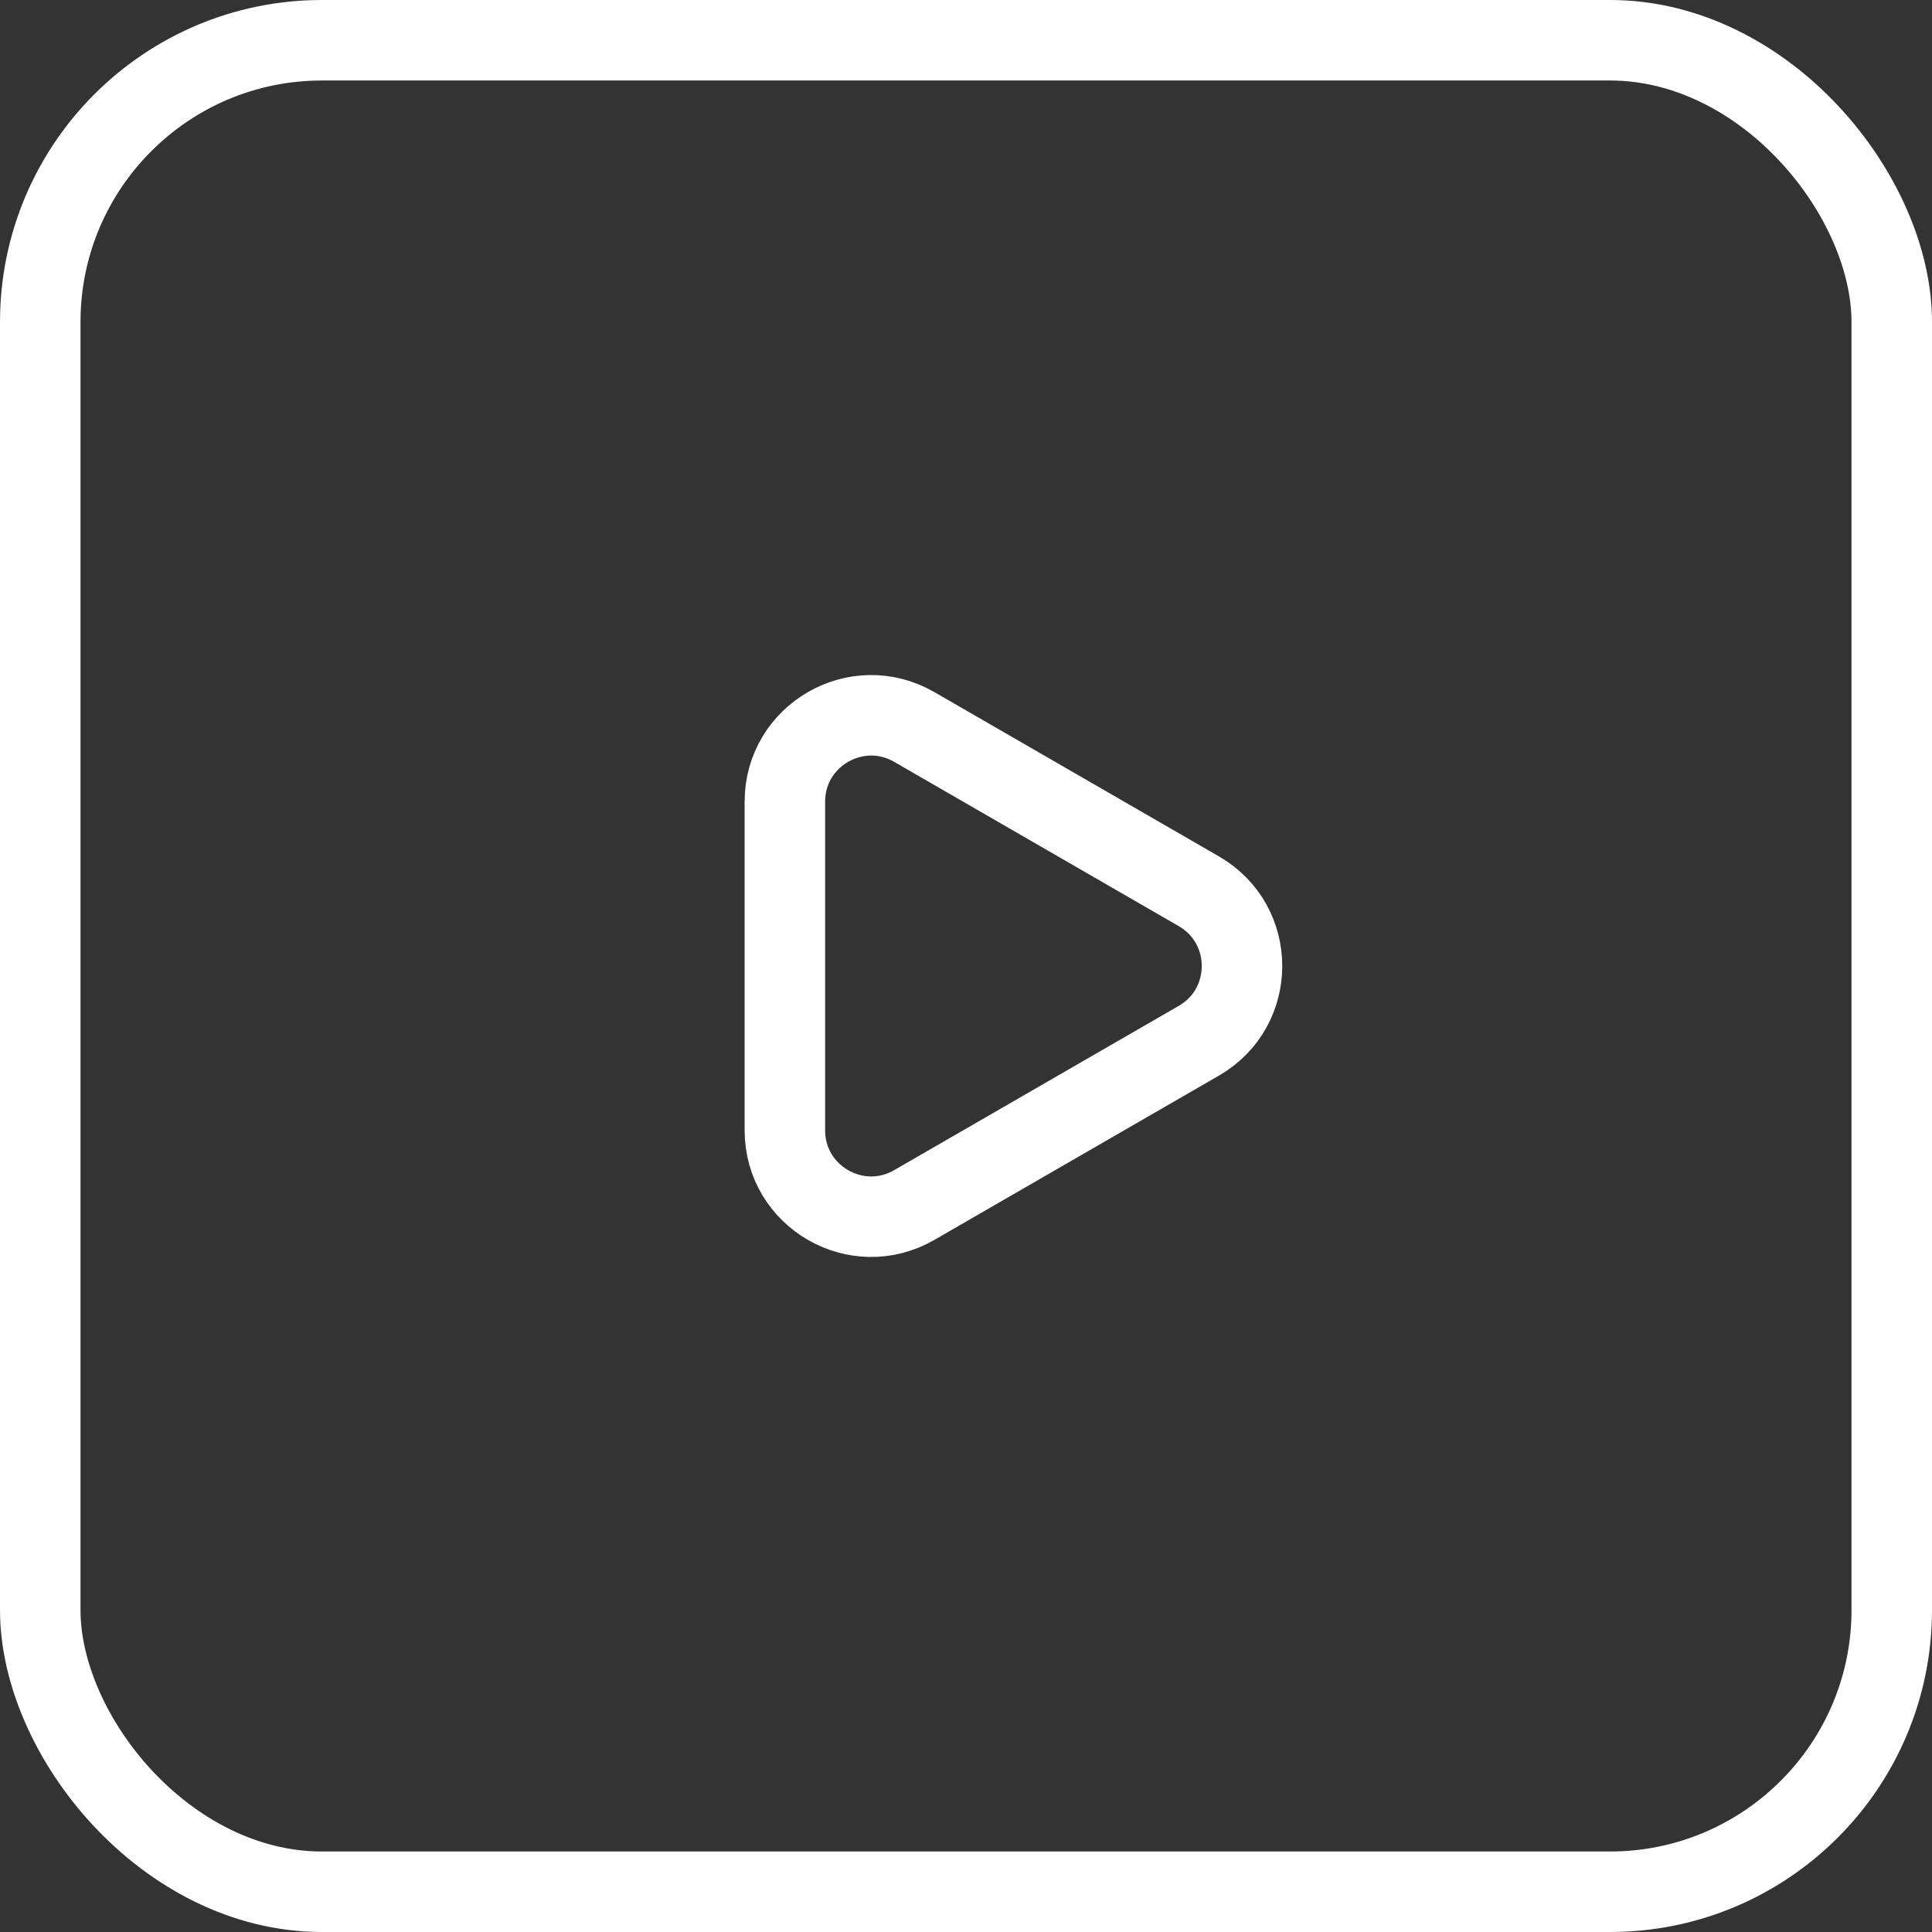 <svg width="48" height="48" viewBox="0 0 48 48" fill="none" xmlns="http://www.w3.org/2000/svg">
<rect x="0" y="0" width="48" height="48" fill="#333333" stroke="none"/>
<rect x="1" y="1" width="46" height="46" rx="7" stroke="white" stroke-width="2"/>
<path d="M29.786 22.144C31.214 22.969 31.214 25.031 29.786 25.856L22.714 29.939C21.286 30.763 19.5 29.732 19.5 28.083L19.5 19.917C19.5 18.268 21.286 17.237 22.714 18.061L29.786 22.144Z" stroke="white" stroke-width="2"/>
</svg>
